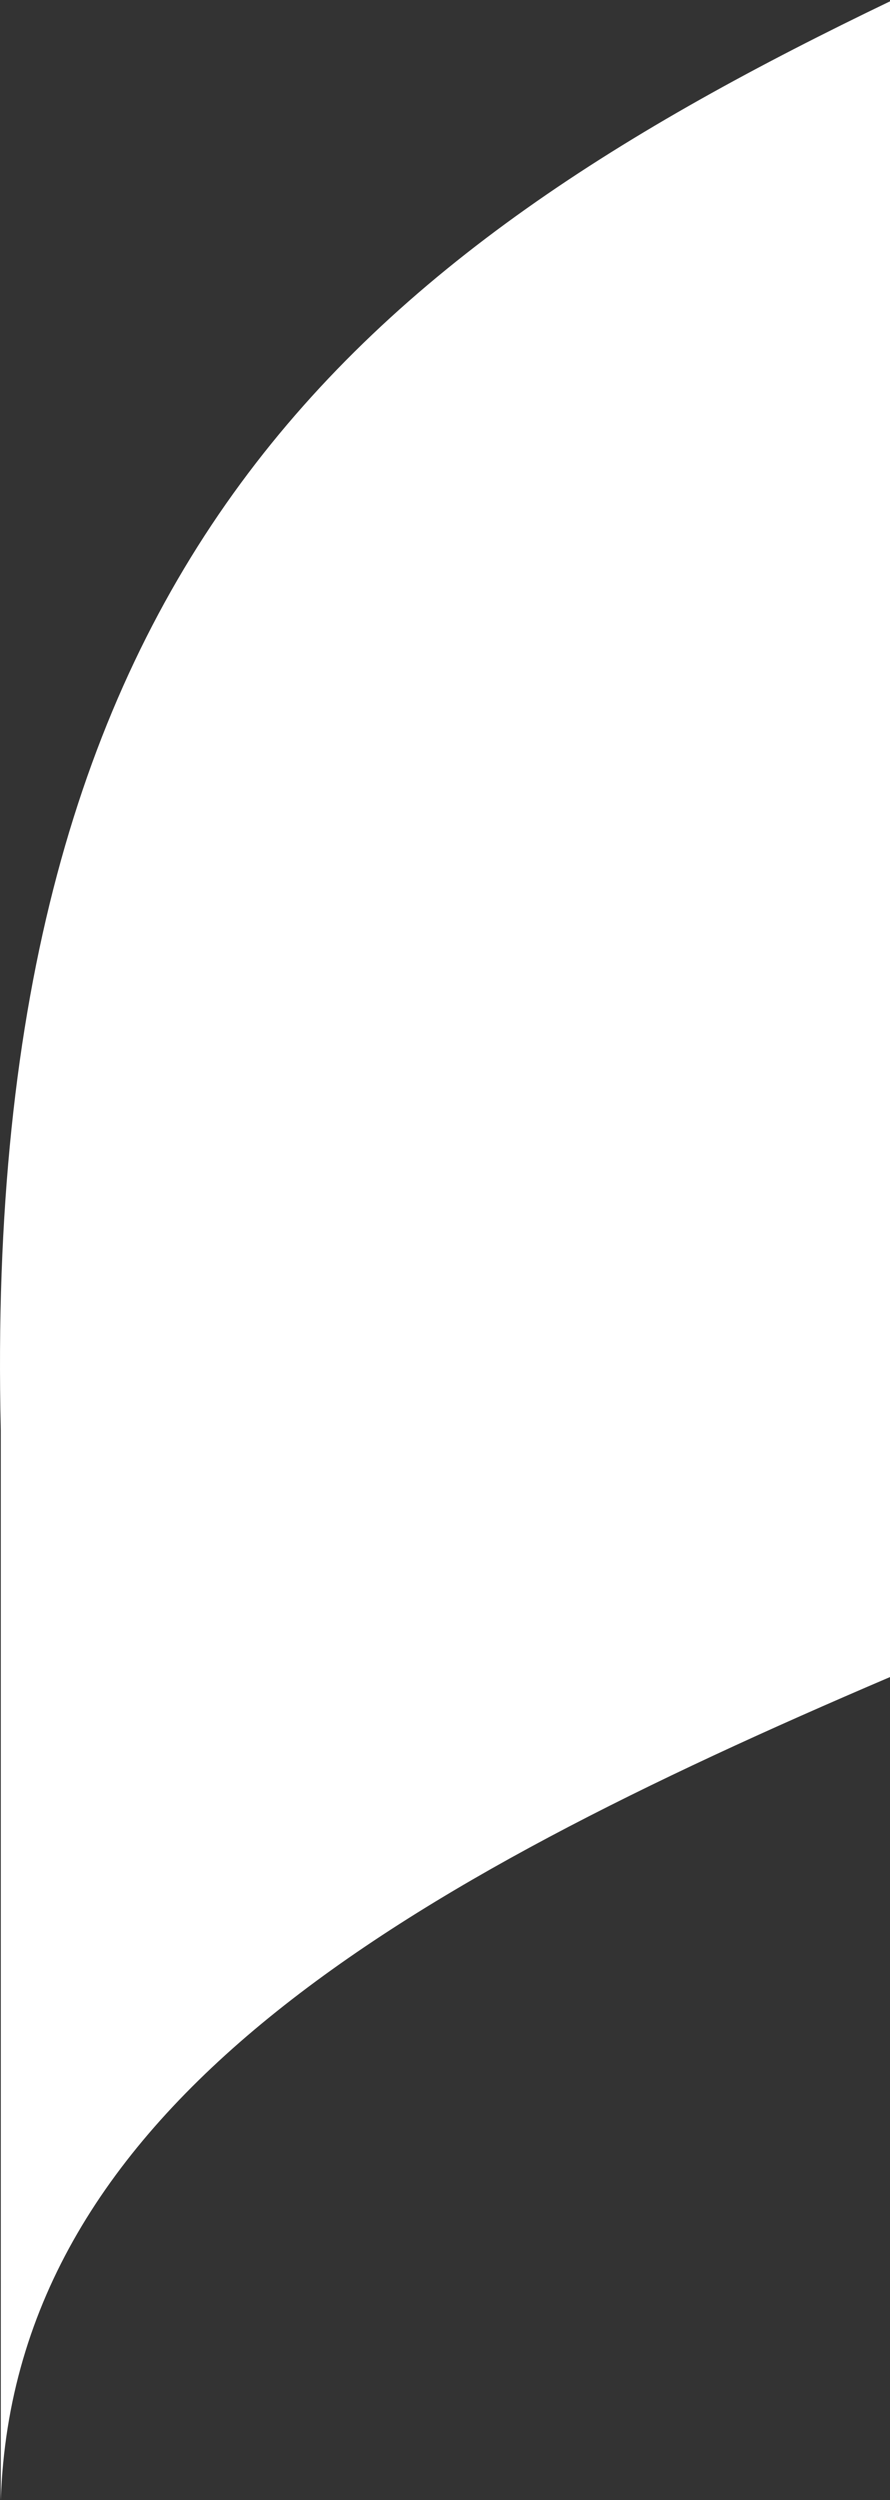 <svg width="157" height="441" viewBox="0 0 157 441" fill="none" xmlns="http://www.w3.org/2000/svg">
<rect x="0" y="0" width="157" height="441" fill="#333333" stroke="none"/>
<path d="M157 295.821C71.766 332.258 2.476 371.103 0.142 441V252.285C-3.521 98.471 64.289 44.815 157 0.237V295.821Z" fill="white"/>
</svg>

